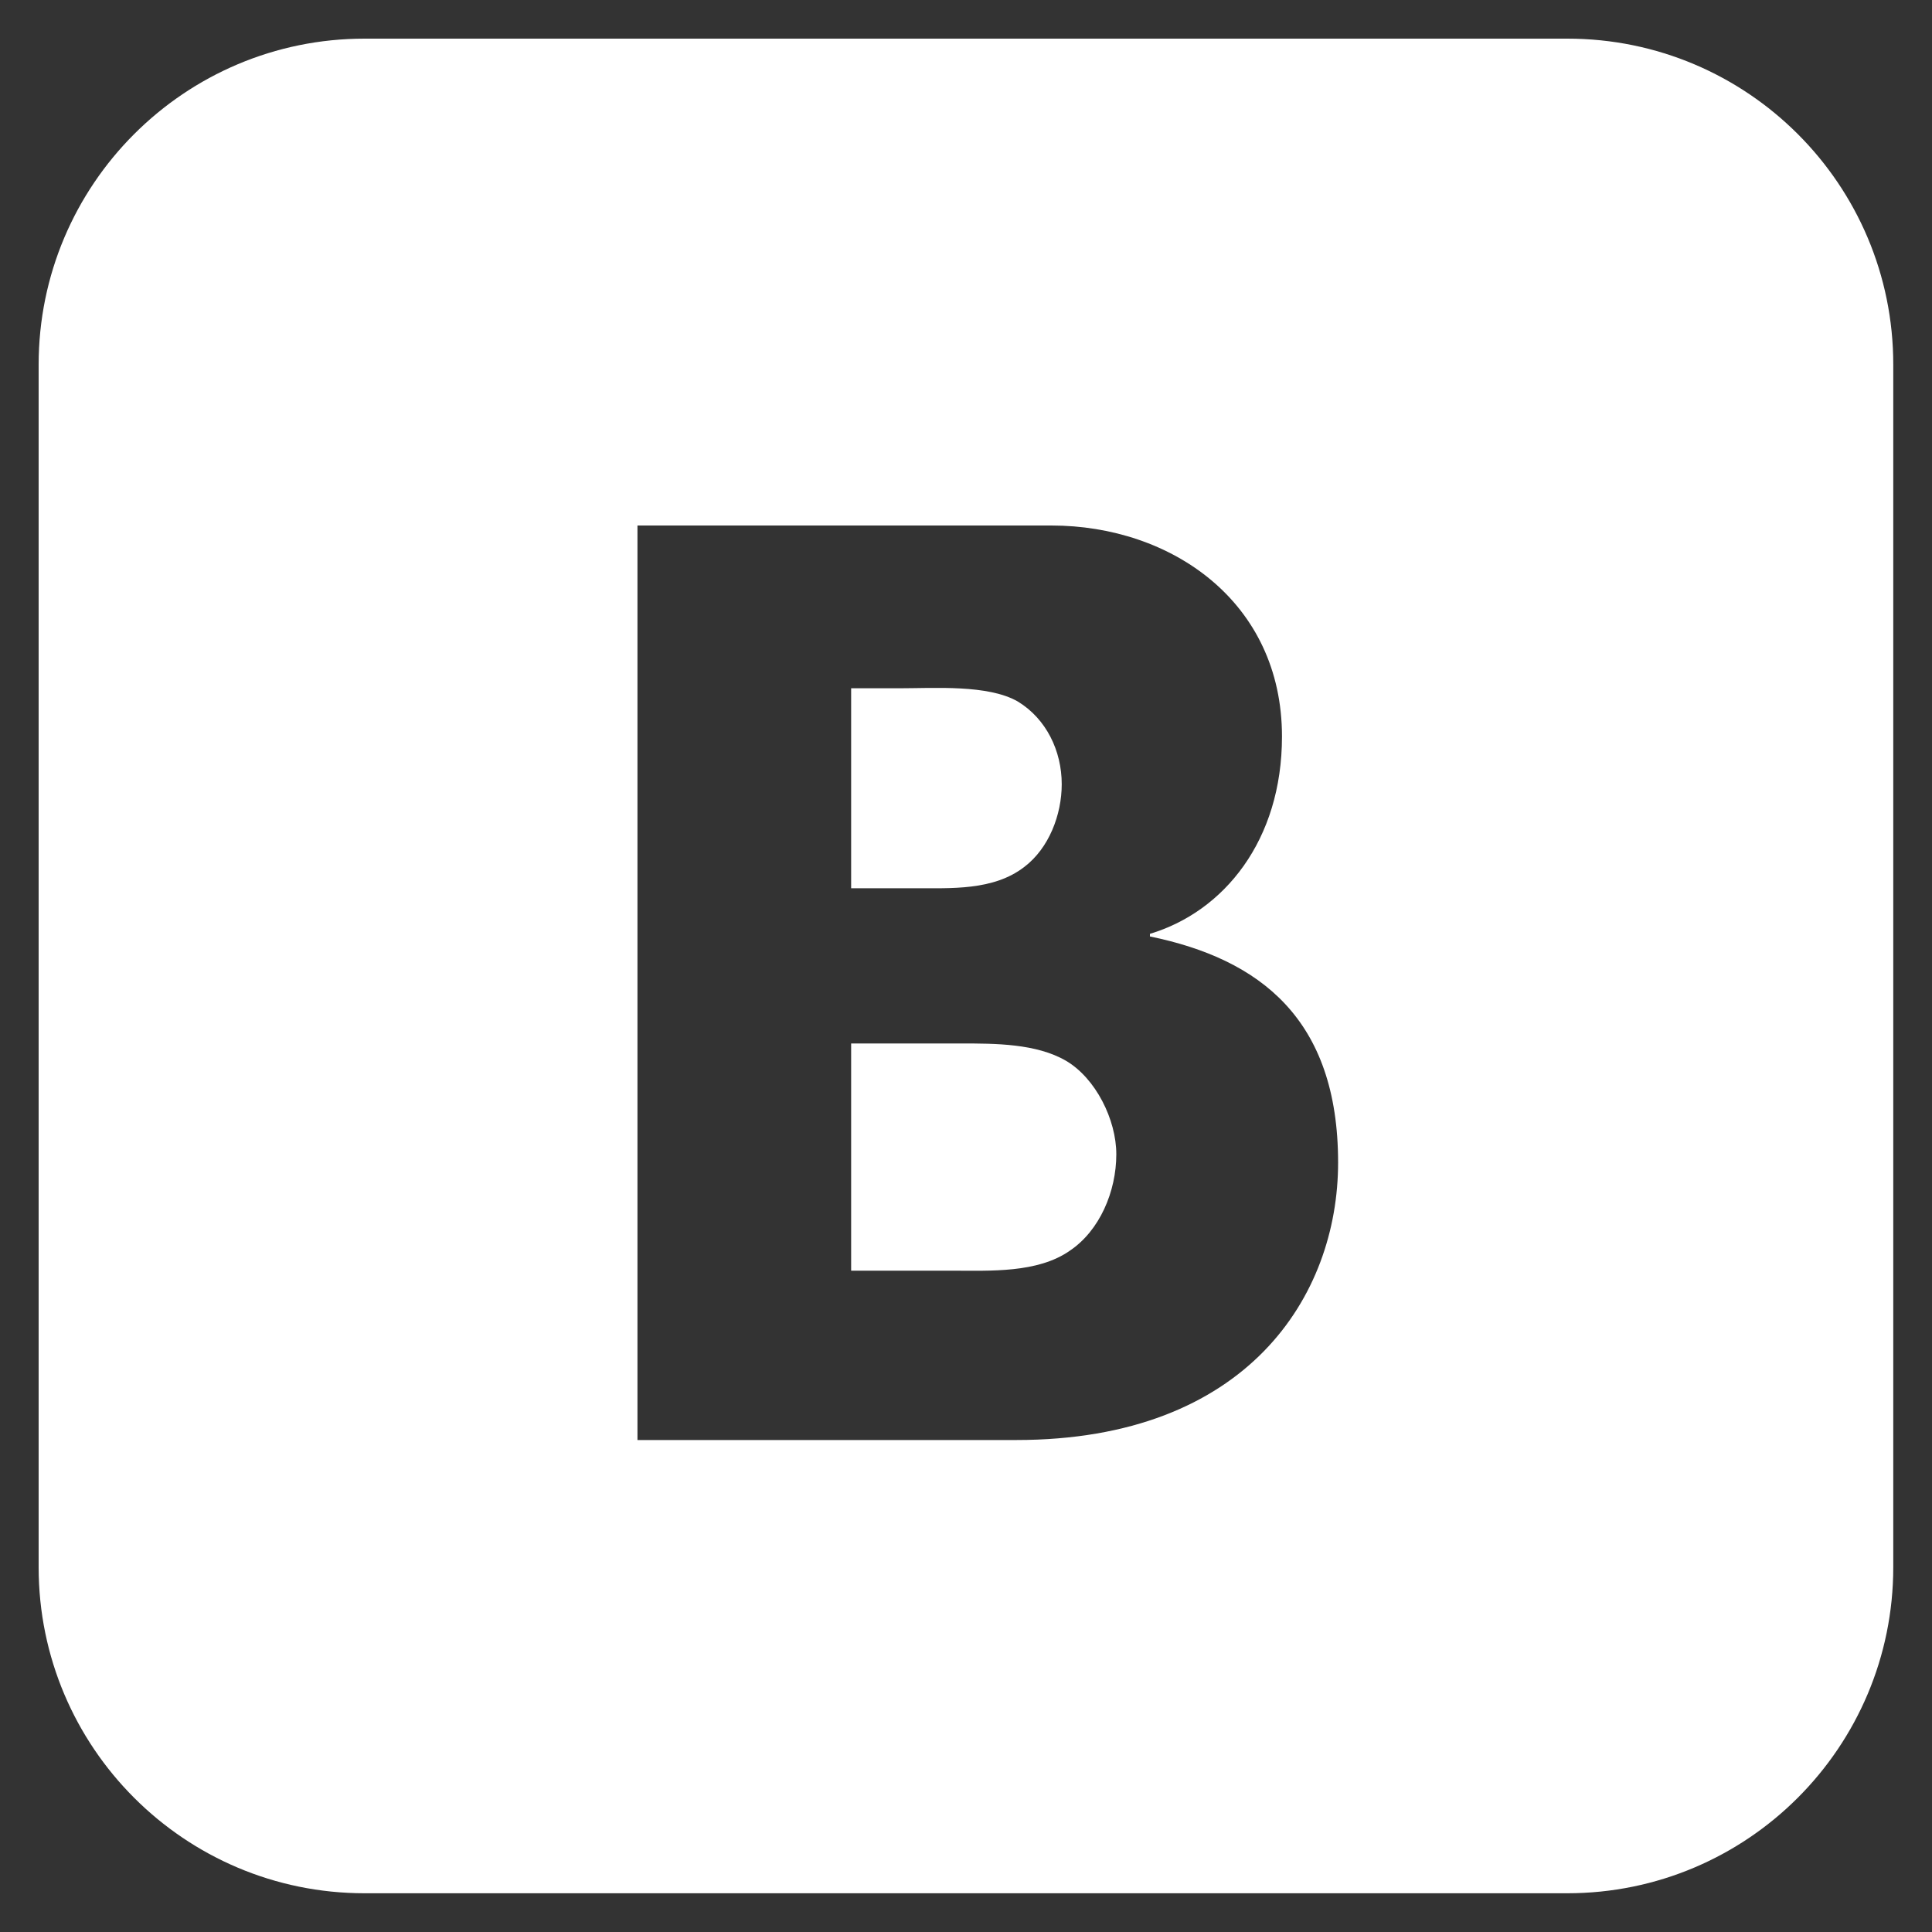 <?xml version="1.0" encoding="utf-8"?>
<!-- Generated by IcoMoon.io -->
<!DOCTYPE svg PUBLIC "-//W3C//DTD SVG 1.1//EN" "http://www.w3.org/Graphics/SVG/1.1/DTD/svg11.dtd">
<svg version="1.1" xmlns="http://www.w3.org/2000/svg" xmlns:xlink="http://www.w3.org/1999/xlink" width="20" height="20" viewBox="0 0 20 20">
<rect x="0" y="0" width="20" height="20" fill="#333333" stroke="none"/>
<g id="icomoon-ignore">
</g>
<path d="M11.035 10.981c-0.308-0.179-0.735-0.179-1.083-0.179h-1.141v2.352h1.048c0.388 0 0.882 0.027 1.216-0.207 0.308-0.207 0.481-0.612 0.481-0.998 0-0.359-0.214-0.788-0.521-0.968zM10.604 8.974c0.254-0.193 0.387-0.539 0.387-0.856 0-0.345-0.16-0.676-0.453-0.855-0.308-0.179-0.869-0.138-1.23-0.138h-0.497v2.070h0.657c0.375-0.001 0.816 0.027 1.136-0.221zM16.225 0.4h-12.451c-1.863 0-3.374 1.511-3.374 3.375v12.449c0 1.864 1.511 3.375 3.374 3.375h12.45c1.864 0 3.375-1.511 3.375-3.375v-12.449c0.001-1.864-1.51-3.375-3.374-3.375zM10.521 14.907h-3.922v-9.467h4.285c1.241 0 2.387 0.79 2.387 2.184 0 1.076-0.601 1.813-1.367 2.043v0.027c1.137 0.234 1.948 0.852 1.948 2.341 0 1.378-0.939 2.872-3.331 2.872z" fill="#ffffff"></path>
</svg>
